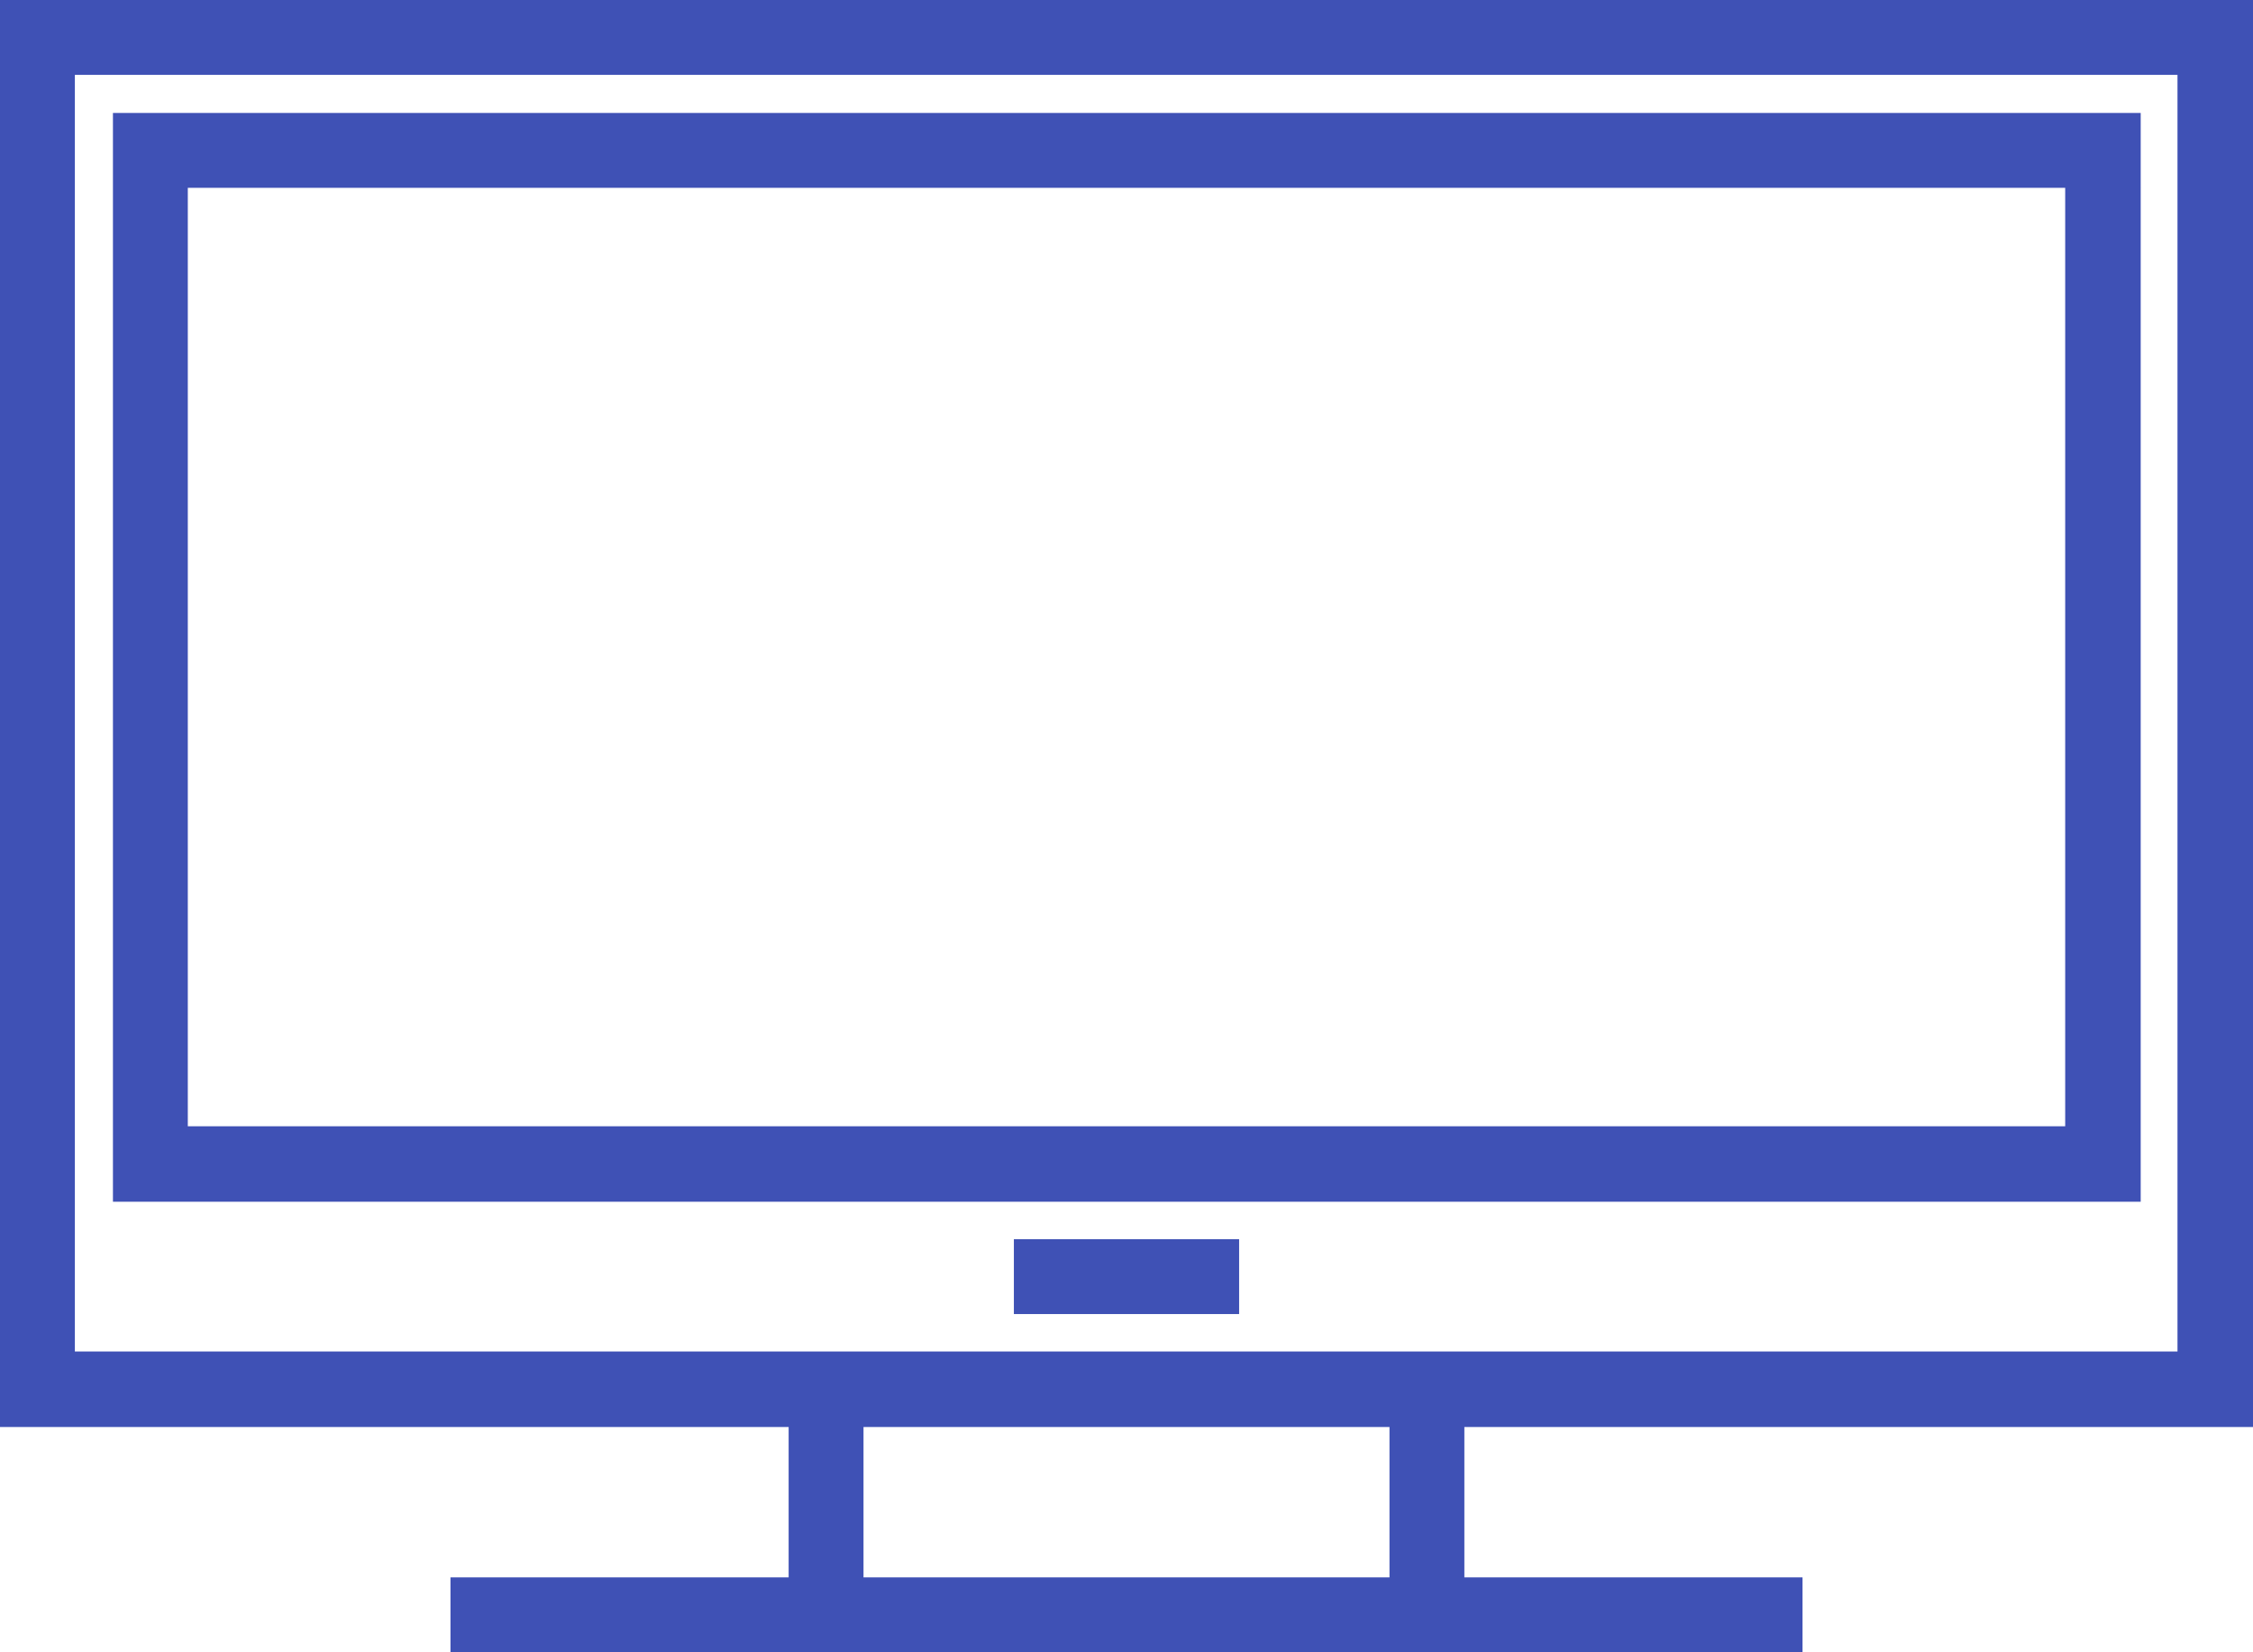 <?xml version="1.0" encoding="utf-8"?>
<!-- Generator: Adobe Illustrator 22.0.1, SVG Export Plug-In . SVG Version: 6.00 Build 0)  -->
<svg version="1.1" id="Capa_1" xmlns="http://www.w3.org/2000/svg" xmlns:xlink="http://www.w3.org/1999/xlink" x="0px" y="0px"
	 viewBox="0 0 349.1 256" style="enable-background:new 0 0 349.1 256;" xml:space="preserve">
<style type="text/css">
	.st0{fill:#3F51B5;}
</style>
<path class="st0" d="M349.1,221.1V0H0v221.1h122.2v23.3H69.8V256h209.5v-11.6h-52.4v-23.3H349.1z M11.6,11.6h325.8v197.8H11.6V11.6z
	 M215.3,244.4h-81.5v-23.3h81.5V244.4z"/>
<path class="st0" d="M331.6,17.5H17.5v168.7h314.2V17.5H331.6z M320,174.5H29.1V29.1H320V174.5z"/>
<rect x="157.1" y="192" class="st0" width="34.9" height="11.6"/>
</svg>
